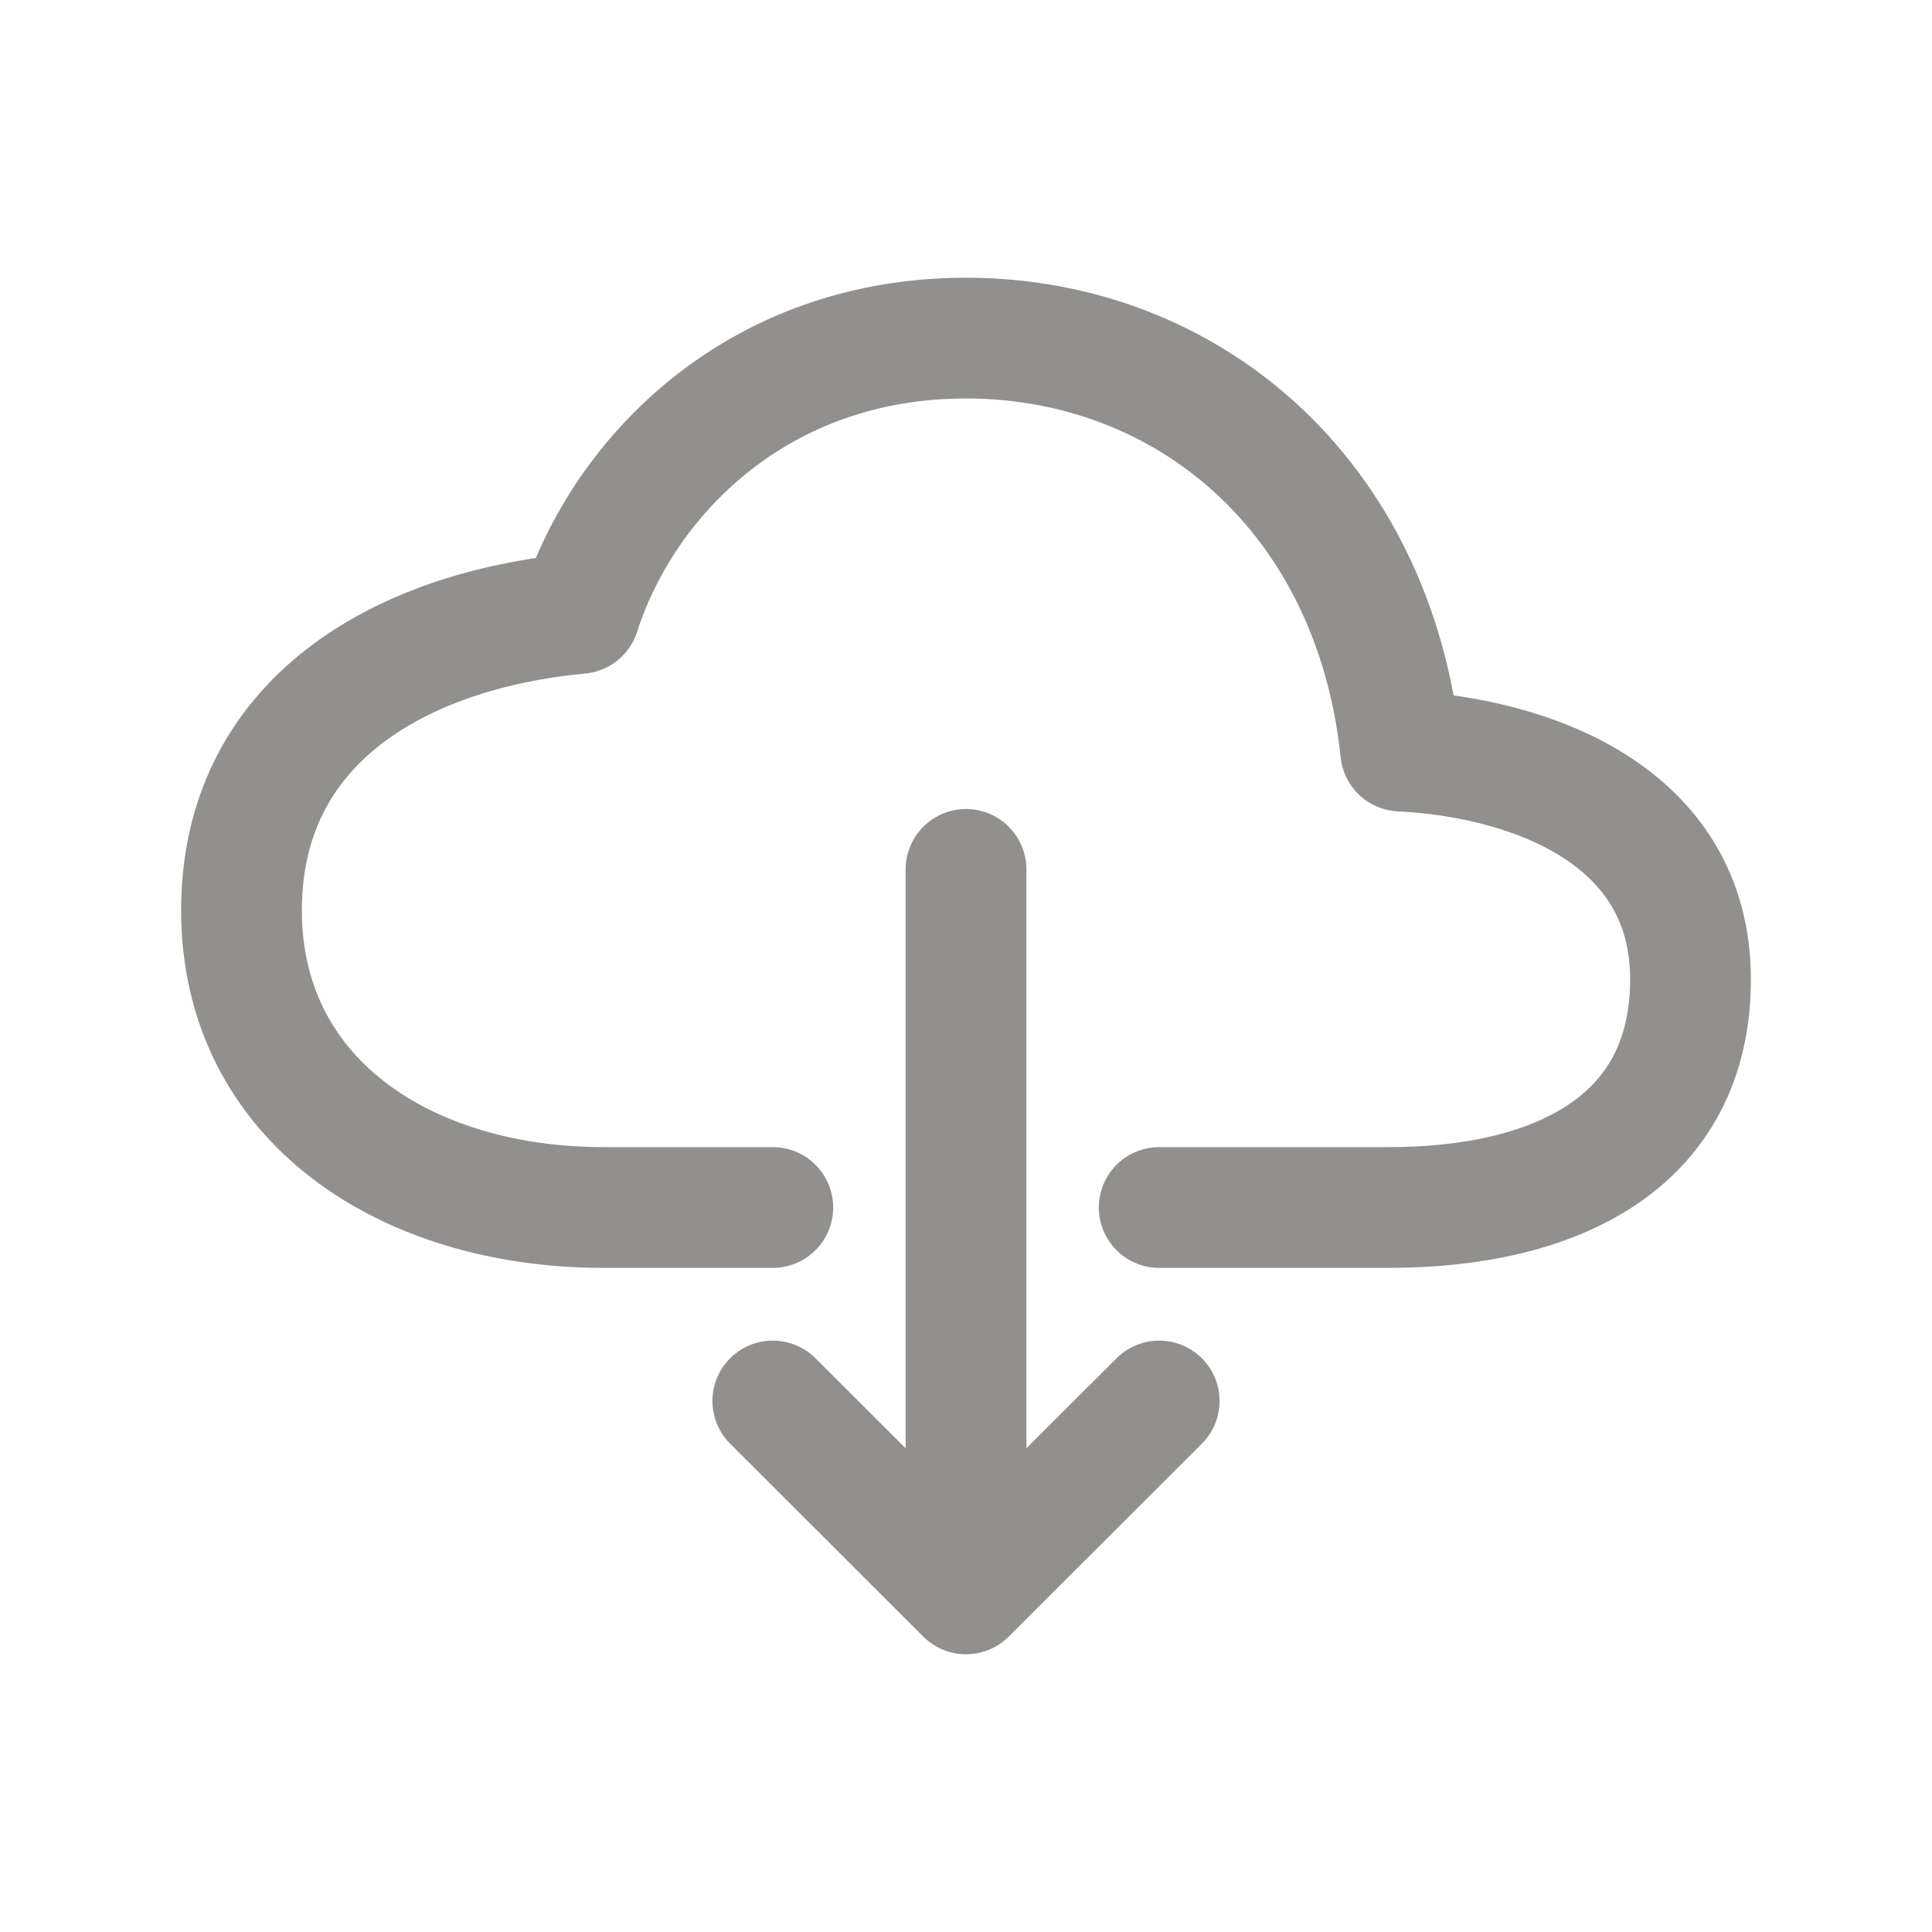 <!-- Generated by IcoMoon.io -->
<svg version="1.1" xmlns="http://www.w3.org/2000/svg" width="40" height="40" viewBox="0 0 40 40">
<title>io-cloud-download-outline</title>
<path fill="none" stroke-linejoin="round" stroke-linecap="round" stroke-miterlimit="4" stroke-width="2.5" stroke="#91908d" d="M24 25h4.75c3.438 0 6.25-1.326 6.25-4.725s-3.313-4.592-6-4.725c-0.556-5.316-4.438-8.55-9-8.55-4.313 0-7.090 2.862-8 5.7-3.75 0.356-7 2.243-7 6.15s3.375 6.15 7.5 6.15h3.5"></path>
<path fill="none" stroke-linejoin="round" stroke-linecap="round" stroke-miterlimit="4" stroke-width="2.5" stroke="#91908d" d="M16 29.006l4 3.994 4-3.994"></path>
<path fill="none" stroke-linejoin="round" stroke-linecap="round" stroke-miterlimit="4" stroke-width="2.5" stroke="#91908d" d="M20 18v14.002"></path>
</svg>
